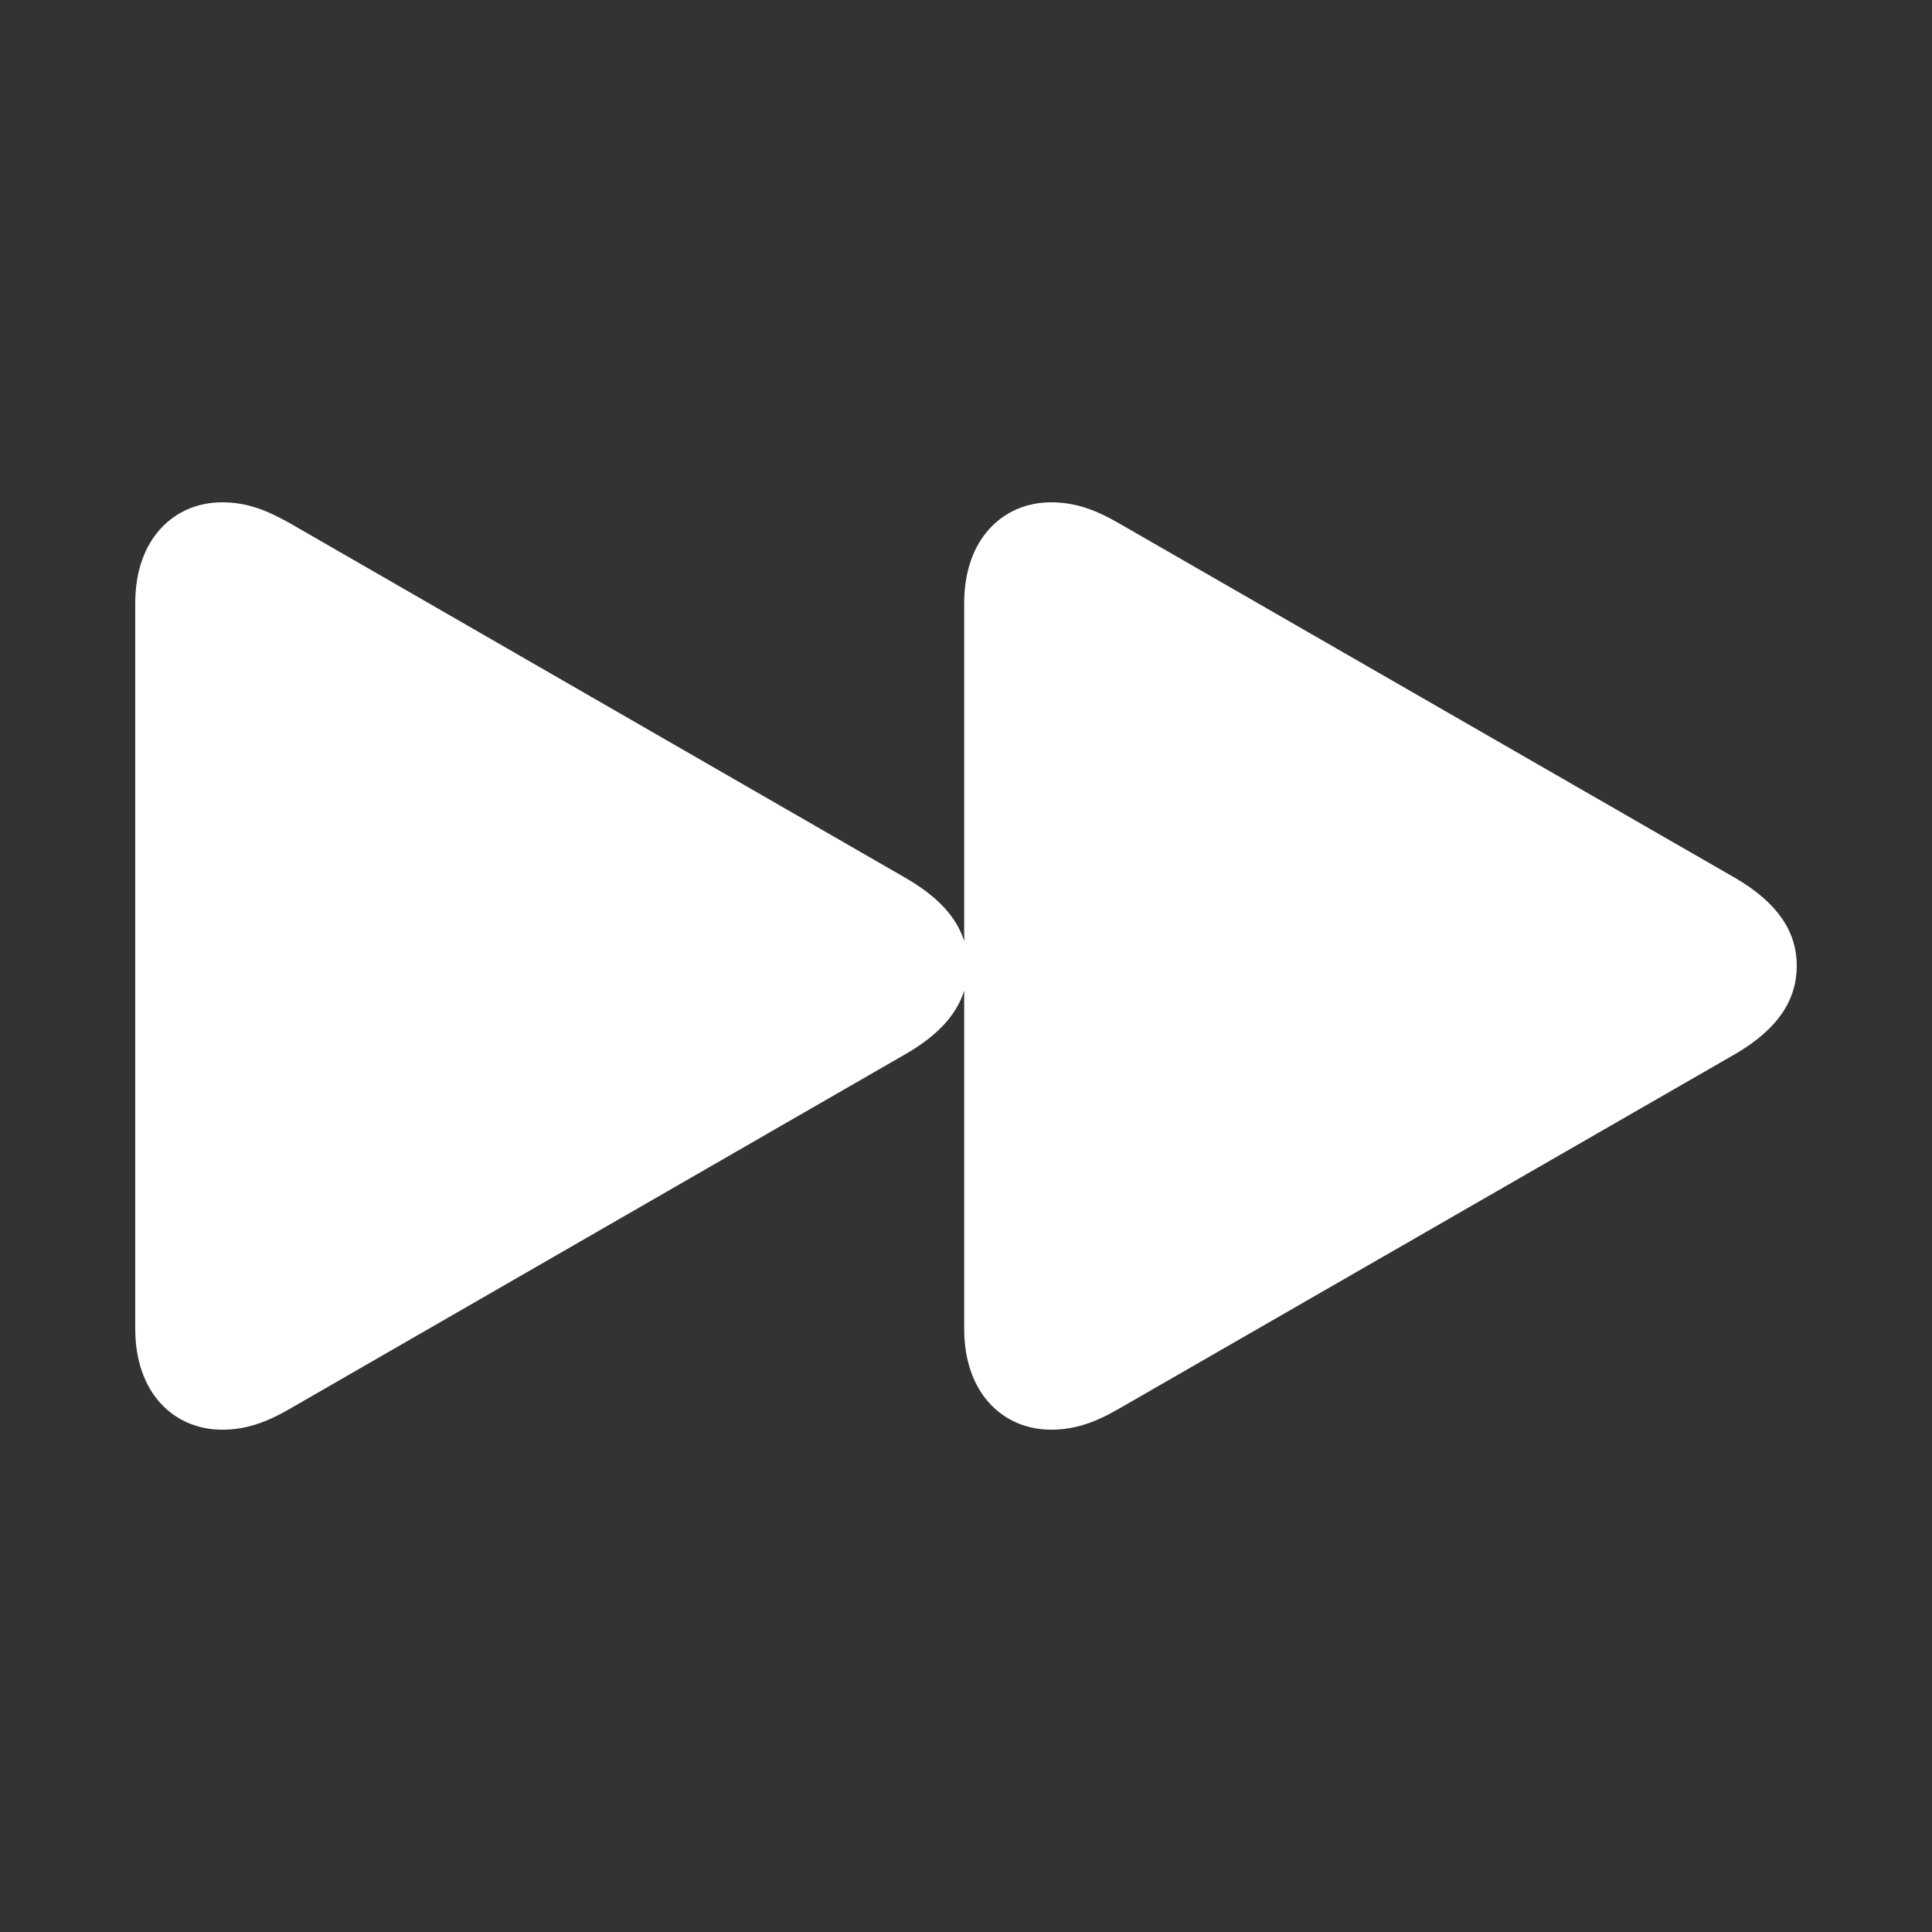 <svg width="50" height="50" viewBox="0 0 50 50" fill="none" xmlns="http://www.w3.org/2000/svg">
<rect x="0" y="0" width="50" height="50" fill="#333333" stroke="none"/>
<path d="M5.748 37C6.389 37 6.919 36.801 7.544 36.435L23.454 27.269C24.563 26.627 25.047 25.878 25.047 24.992C25.047 24.122 24.563 23.373 23.454 22.731L7.544 13.565C6.904 13.199 6.389 13 5.748 13C4.53 13 3.5 13.917 3.5 15.612V34.388C3.5 36.083 4.53 37 5.748 37ZM27.201 37C27.842 37 28.372 36.801 28.997 36.435L44.923 27.269C46.016 26.627 46.5 25.878 46.5 24.992C46.5 24.122 46.016 23.373 44.923 22.731L28.997 13.565C28.372 13.199 27.842 13 27.201 13C25.984 13 24.953 13.917 24.953 15.612V34.388C24.953 36.083 25.984 37 27.201 37Z" fill="white"/>
</svg>
